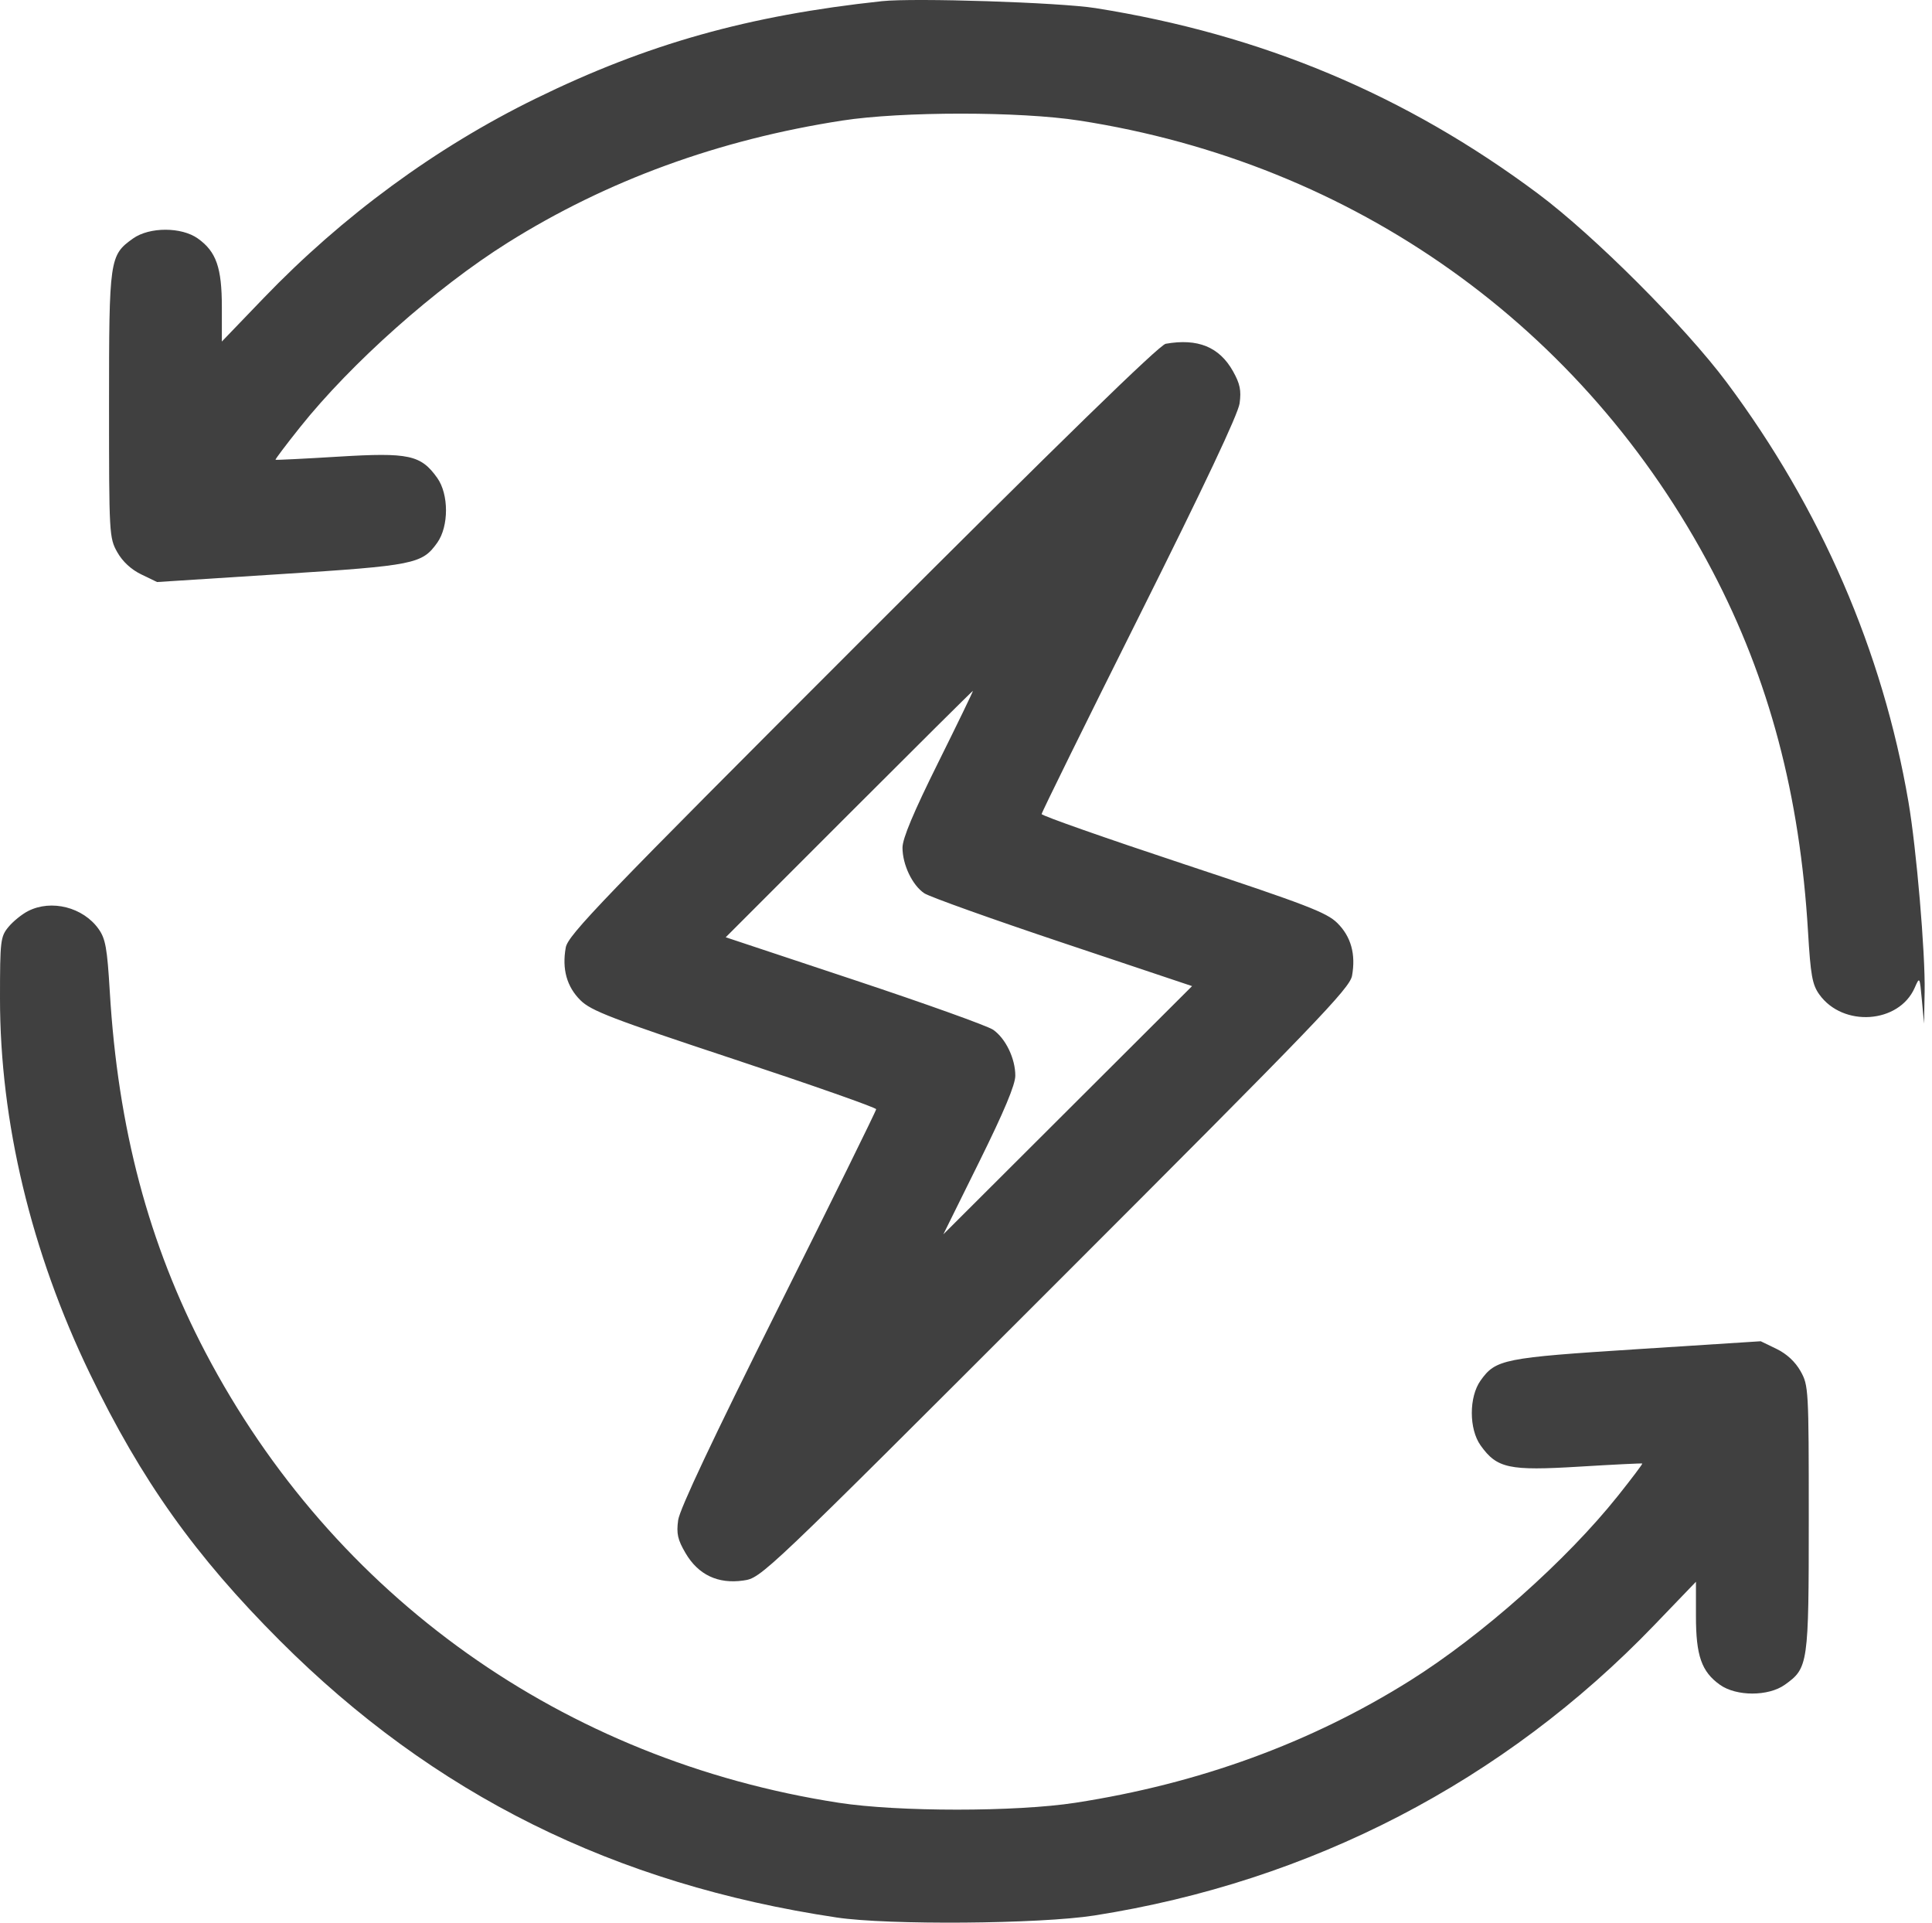 <svg xmlns="http://www.w3.org/2000/svg" width="201" height="200" fill="none" viewBox="0 0 201 200">
  <path fill="#000" fill-opacity=".75" fill-rule="evenodd" d="M91.741.123c-13.915 1.493-24.42 4.45-36.042 10.145-10.367 5.079-20.046 12.181-28.295 20.763l-4.323 4.496v-3.583c0-4.105-.582-5.769-2.494-7.133-1.707-1.217-5.043-1.217-6.75 0-2.442 1.743-2.493 2.095-2.493 17.326 0 13.438.02 13.813.854 15.297.55.977 1.441 1.804 2.498 2.316l1.644.795 12.857-.824c13.919-.891 14.712-1.05 16.29-3.26 1.217-1.708 1.217-5.043 0-6.75-1.704-2.388-2.947-2.656-10.259-2.21-3.56.218-6.515.364-6.565.325-.049-.04 1.095-1.557 2.543-3.372 5.34-6.695 14.152-14.526 21.608-19.203 10.323-6.477 21.964-10.726 34.82-12.711 6.188-.956 18.455-.956 24.632-.001 28.619 4.424 52.556 21.443 65.877 46.84 5.922 11.29 9.113 23.325 9.959 37.552.268 4.515.442 5.489 1.166 6.505 2.458 3.452 8.295 3.048 9.932-.686.516-1.178.521-1.168.746 1.276l.226 2.462.062-3.325c.076-4.008-.853-14.891-1.686-19.757-2.682-15.666-9.111-30.504-18.901-43.622-4.348-5.826-13.811-15.289-19.637-19.637C146.228 9.862 131.262 3.587 113.972.843c-3.724-.59-18.865-1.081-22.231-.72Zm29.538 35.636c-.659.116-10.959 10.151-31.567 30.756-27.15 27.145-30.619 30.749-30.853 32.05-.403 2.243.108 4.075 1.529 5.484 1.108 1.098 3.224 1.911 16.021 6.15 8.11 2.687 14.745 5.02 14.745 5.185 0 .166-4.582 9.463-10.182 20.662-6.786 13.571-10.26 20.934-10.418 22.081-.192 1.408-.054 2.029.768 3.432 1.324 2.259 3.378 3.232 6.016 2.85 1.88-.272 1.945-.334 32.473-30.857 27.149-27.146 30.618-30.75 30.852-32.052.404-2.242-.107-4.074-1.529-5.483-1.108-1.099-3.224-1.91-16.021-6.15-8.11-2.687-14.745-5.02-14.745-5.186 0-.165 4.582-9.462 10.182-20.661 6.718-13.435 10.261-20.94 10.415-22.063.186-1.353.044-2.038-.691-3.347-1.418-2.523-3.664-3.438-6.995-2.85ZM88.314 84.681 75.502 97.497l13.401 4.453c7.37 2.448 13.864 4.776 14.429 5.172 1.295.908 2.298 2.988 2.298 4.77 0 .947-1.162 3.72-3.743 8.939l-3.744 7.566 12.939-12.91 12.938-12.91-13.438-4.5c-7.391-2.474-13.88-4.794-14.419-5.155-1.245-.832-2.27-2.977-2.27-4.748 0-.948 1.147-3.683 3.71-8.841 2.04-4.108 3.667-7.468 3.616-7.468-.051 0-5.858 5.767-12.905 12.816ZM2.932 94.765c-.645.328-1.569 1.075-2.052 1.66-.83 1.007-.878 1.412-.88 7.425-.004 12.837 3.238 26.379 9.342 39.022 5.367 11.118 10.96 18.978 19.781 27.799 15.995 15.995 34.777 25.331 57.923 28.792 5.373.804 21.118.681 26.799-.208 22.534-3.529 42.637-13.954 58.274-30.22l4.323-4.496v3.583c0 4.105.581 5.768 2.493 7.132 1.707 1.218 5.043 1.218 6.75 0 2.443-1.742 2.494-2.094 2.494-17.325 0-13.439-.022-13.814-.855-15.297-.55-.978-1.441-1.804-2.498-2.316l-1.644-.796-12.857.825c-13.919.891-14.712 1.05-16.289 3.26-1.217 1.707-1.217 5.043 0 6.75 1.704 2.388 2.946 2.656 10.258 2.209 3.561-.217 6.515-.363 6.565-.324.049.039-1.095 1.557-2.543 3.372-5.34 6.695-14.152 14.525-21.608 19.203-10.322 6.476-21.964 10.726-34.819 12.711-6.189.956-18.456.956-24.633.001-28.62-4.424-52.555-21.444-65.877-46.84-5.922-11.291-9.113-23.325-9.958-37.552-.269-4.515-.443-5.489-1.167-6.505-1.607-2.256-4.899-3.095-7.322-1.865Z" clip-rule="evenodd"/>
</svg>
